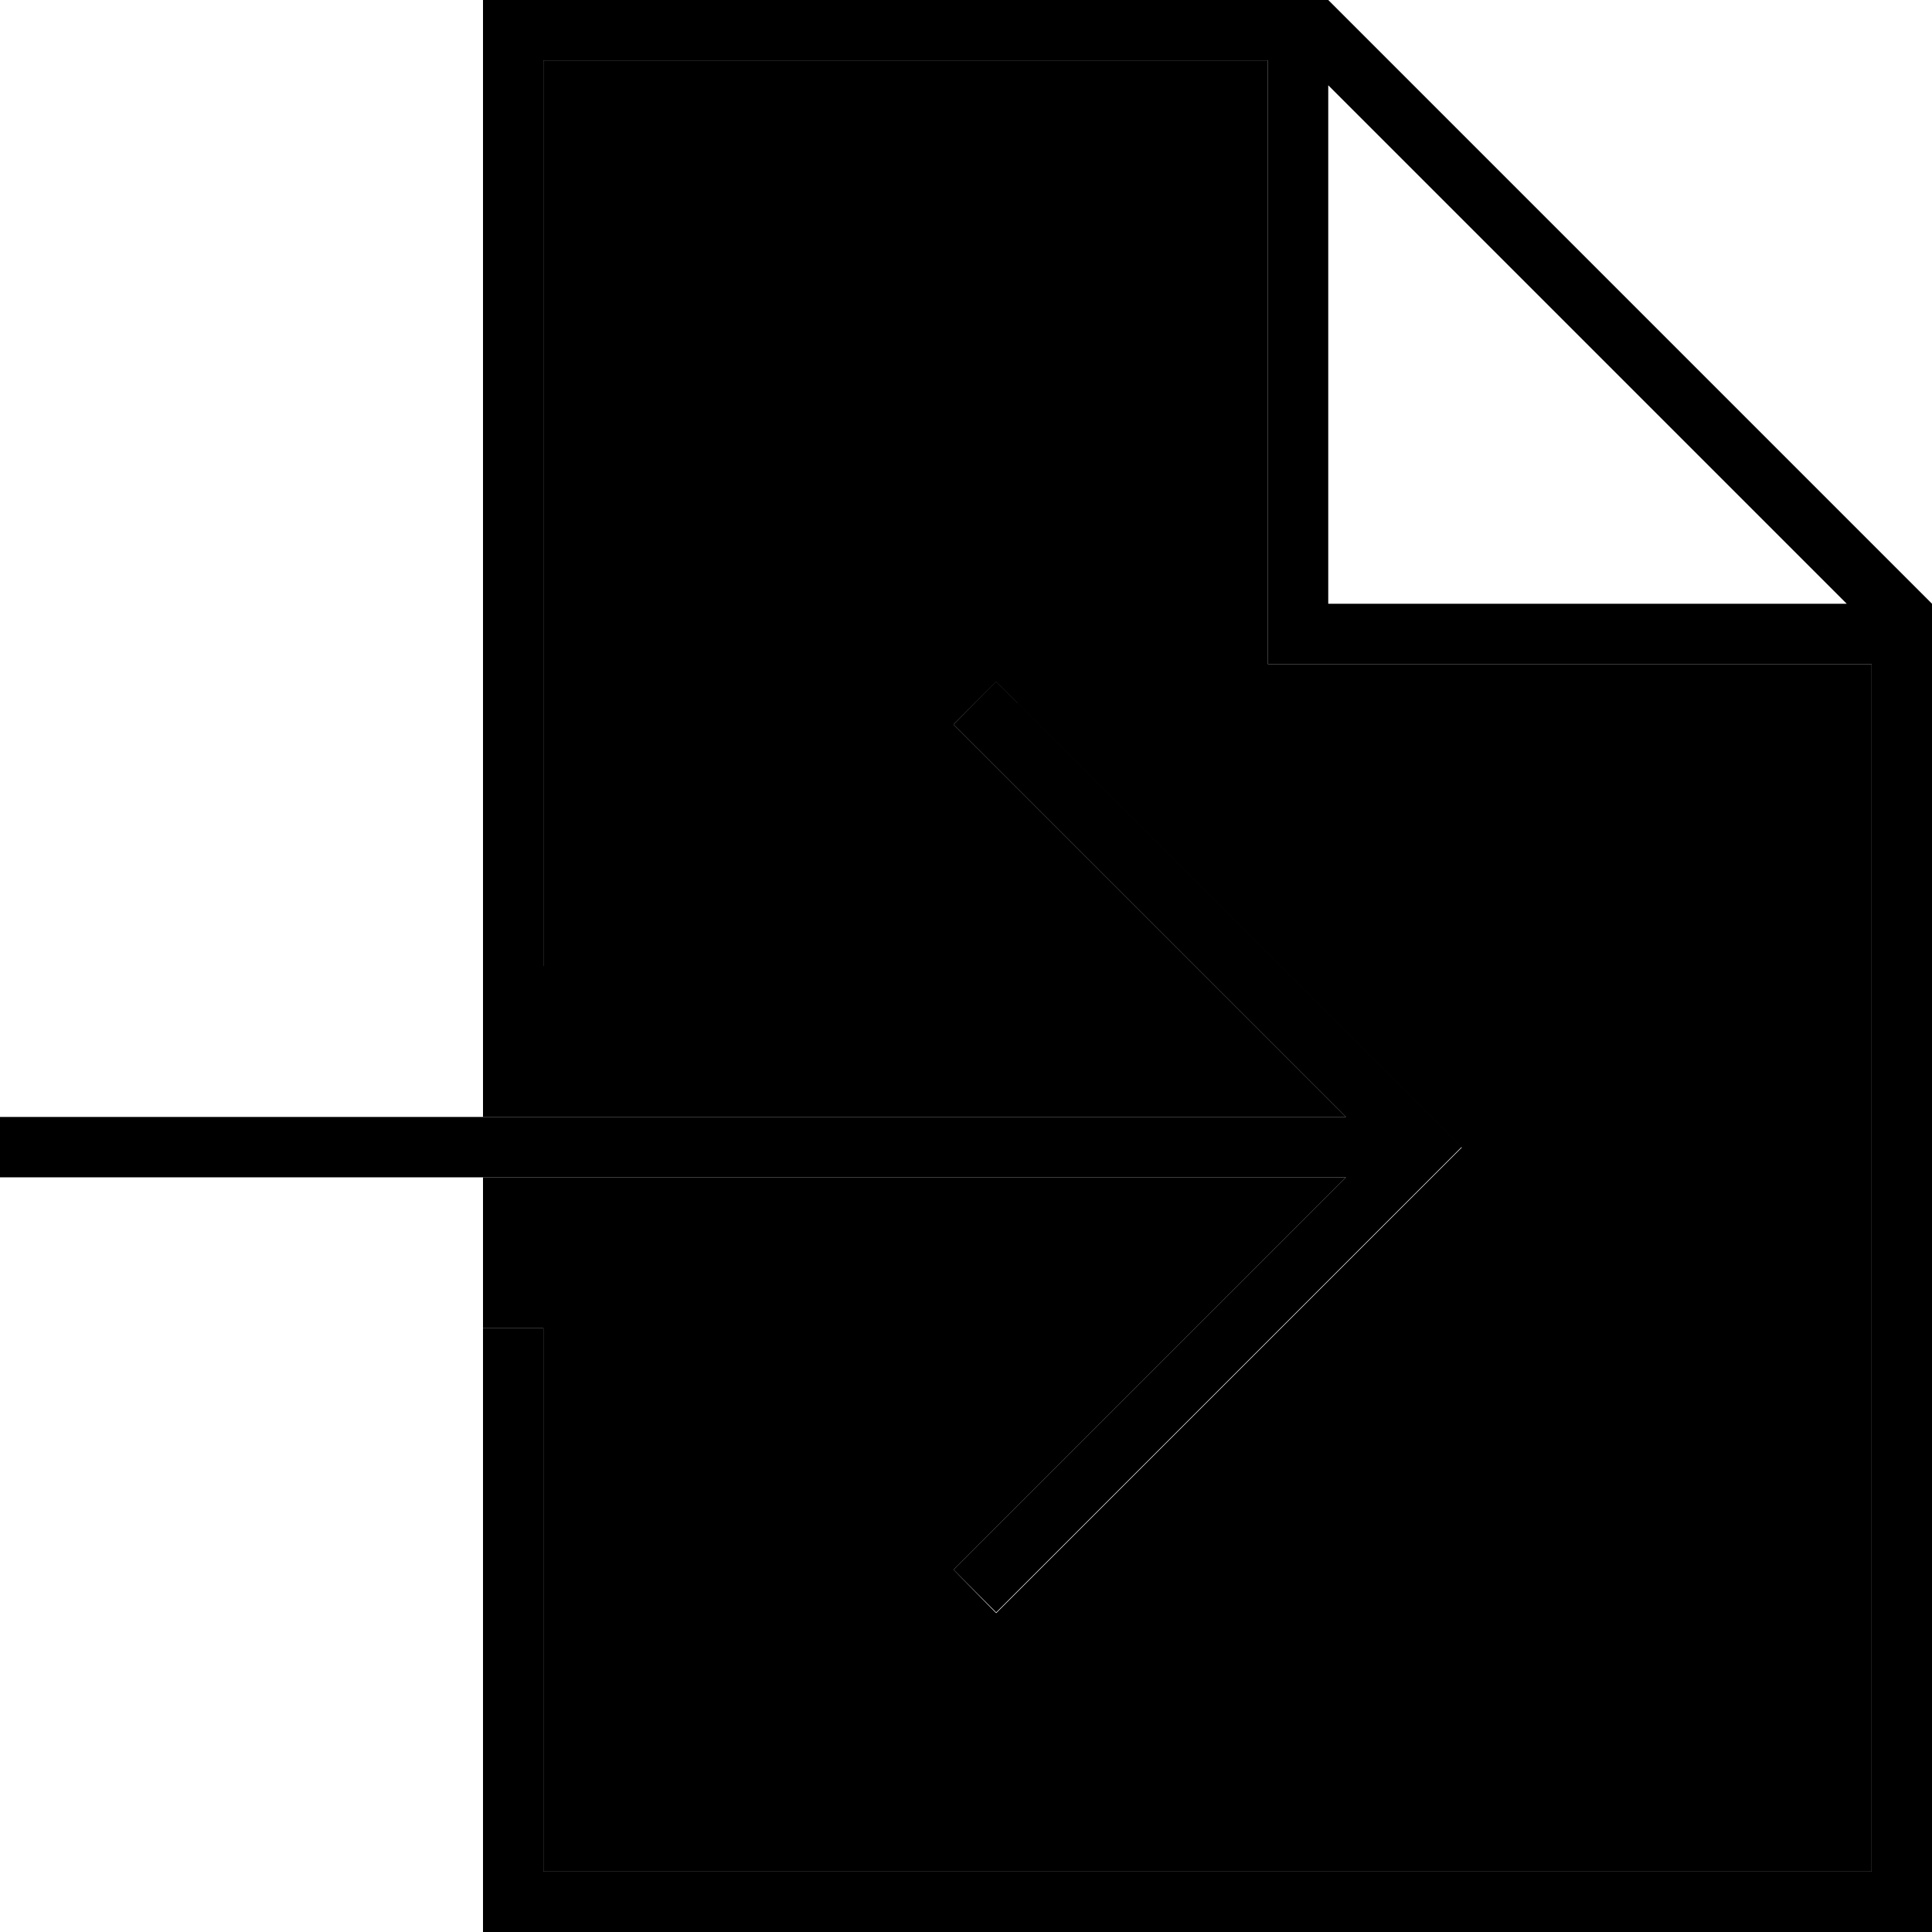 <svg xmlns="http://www.w3.org/2000/svg" viewBox="0 0 512 512"><path class="pr-icon-duotone-secondary" d="M128 256l0 40 228.7 0-98.3-98.3-5.7-5.7L264 180.7l5.7 5.7 112 112 5.7 5.7-5.7 5.7-112 112-5.7 5.7L252.7 416l5.7-5.7L356.7 312 128 312l0 40 16 0 0 144 352 0 0-320-152 0-8 0 0-8 0-152L144 16l0 240-16 0z"/><path class="pr-icon-duotone-primary" d="M496 496l-352 0 0-144-16 0 0 144 0 16 16 0 352 0 16 0 0-16 0-336L352 0 144 0 128 0l0 16 0 240 16 0 0-240 192 0 0 152 0 8 8 0 152 0 0 320zm-6.6-336L352 160l0-137.4L489.4 160zM269.7 186.3l-5.7-5.7L252.7 192l5.7 5.7L356.7 296 8 296l-8 0 0 16 8 0 348.7 0-98.3 98.3-5.7 5.7L264 427.3l5.7-5.7 112-112 5.7-5.7-5.7-5.7-112-112z"/></svg>